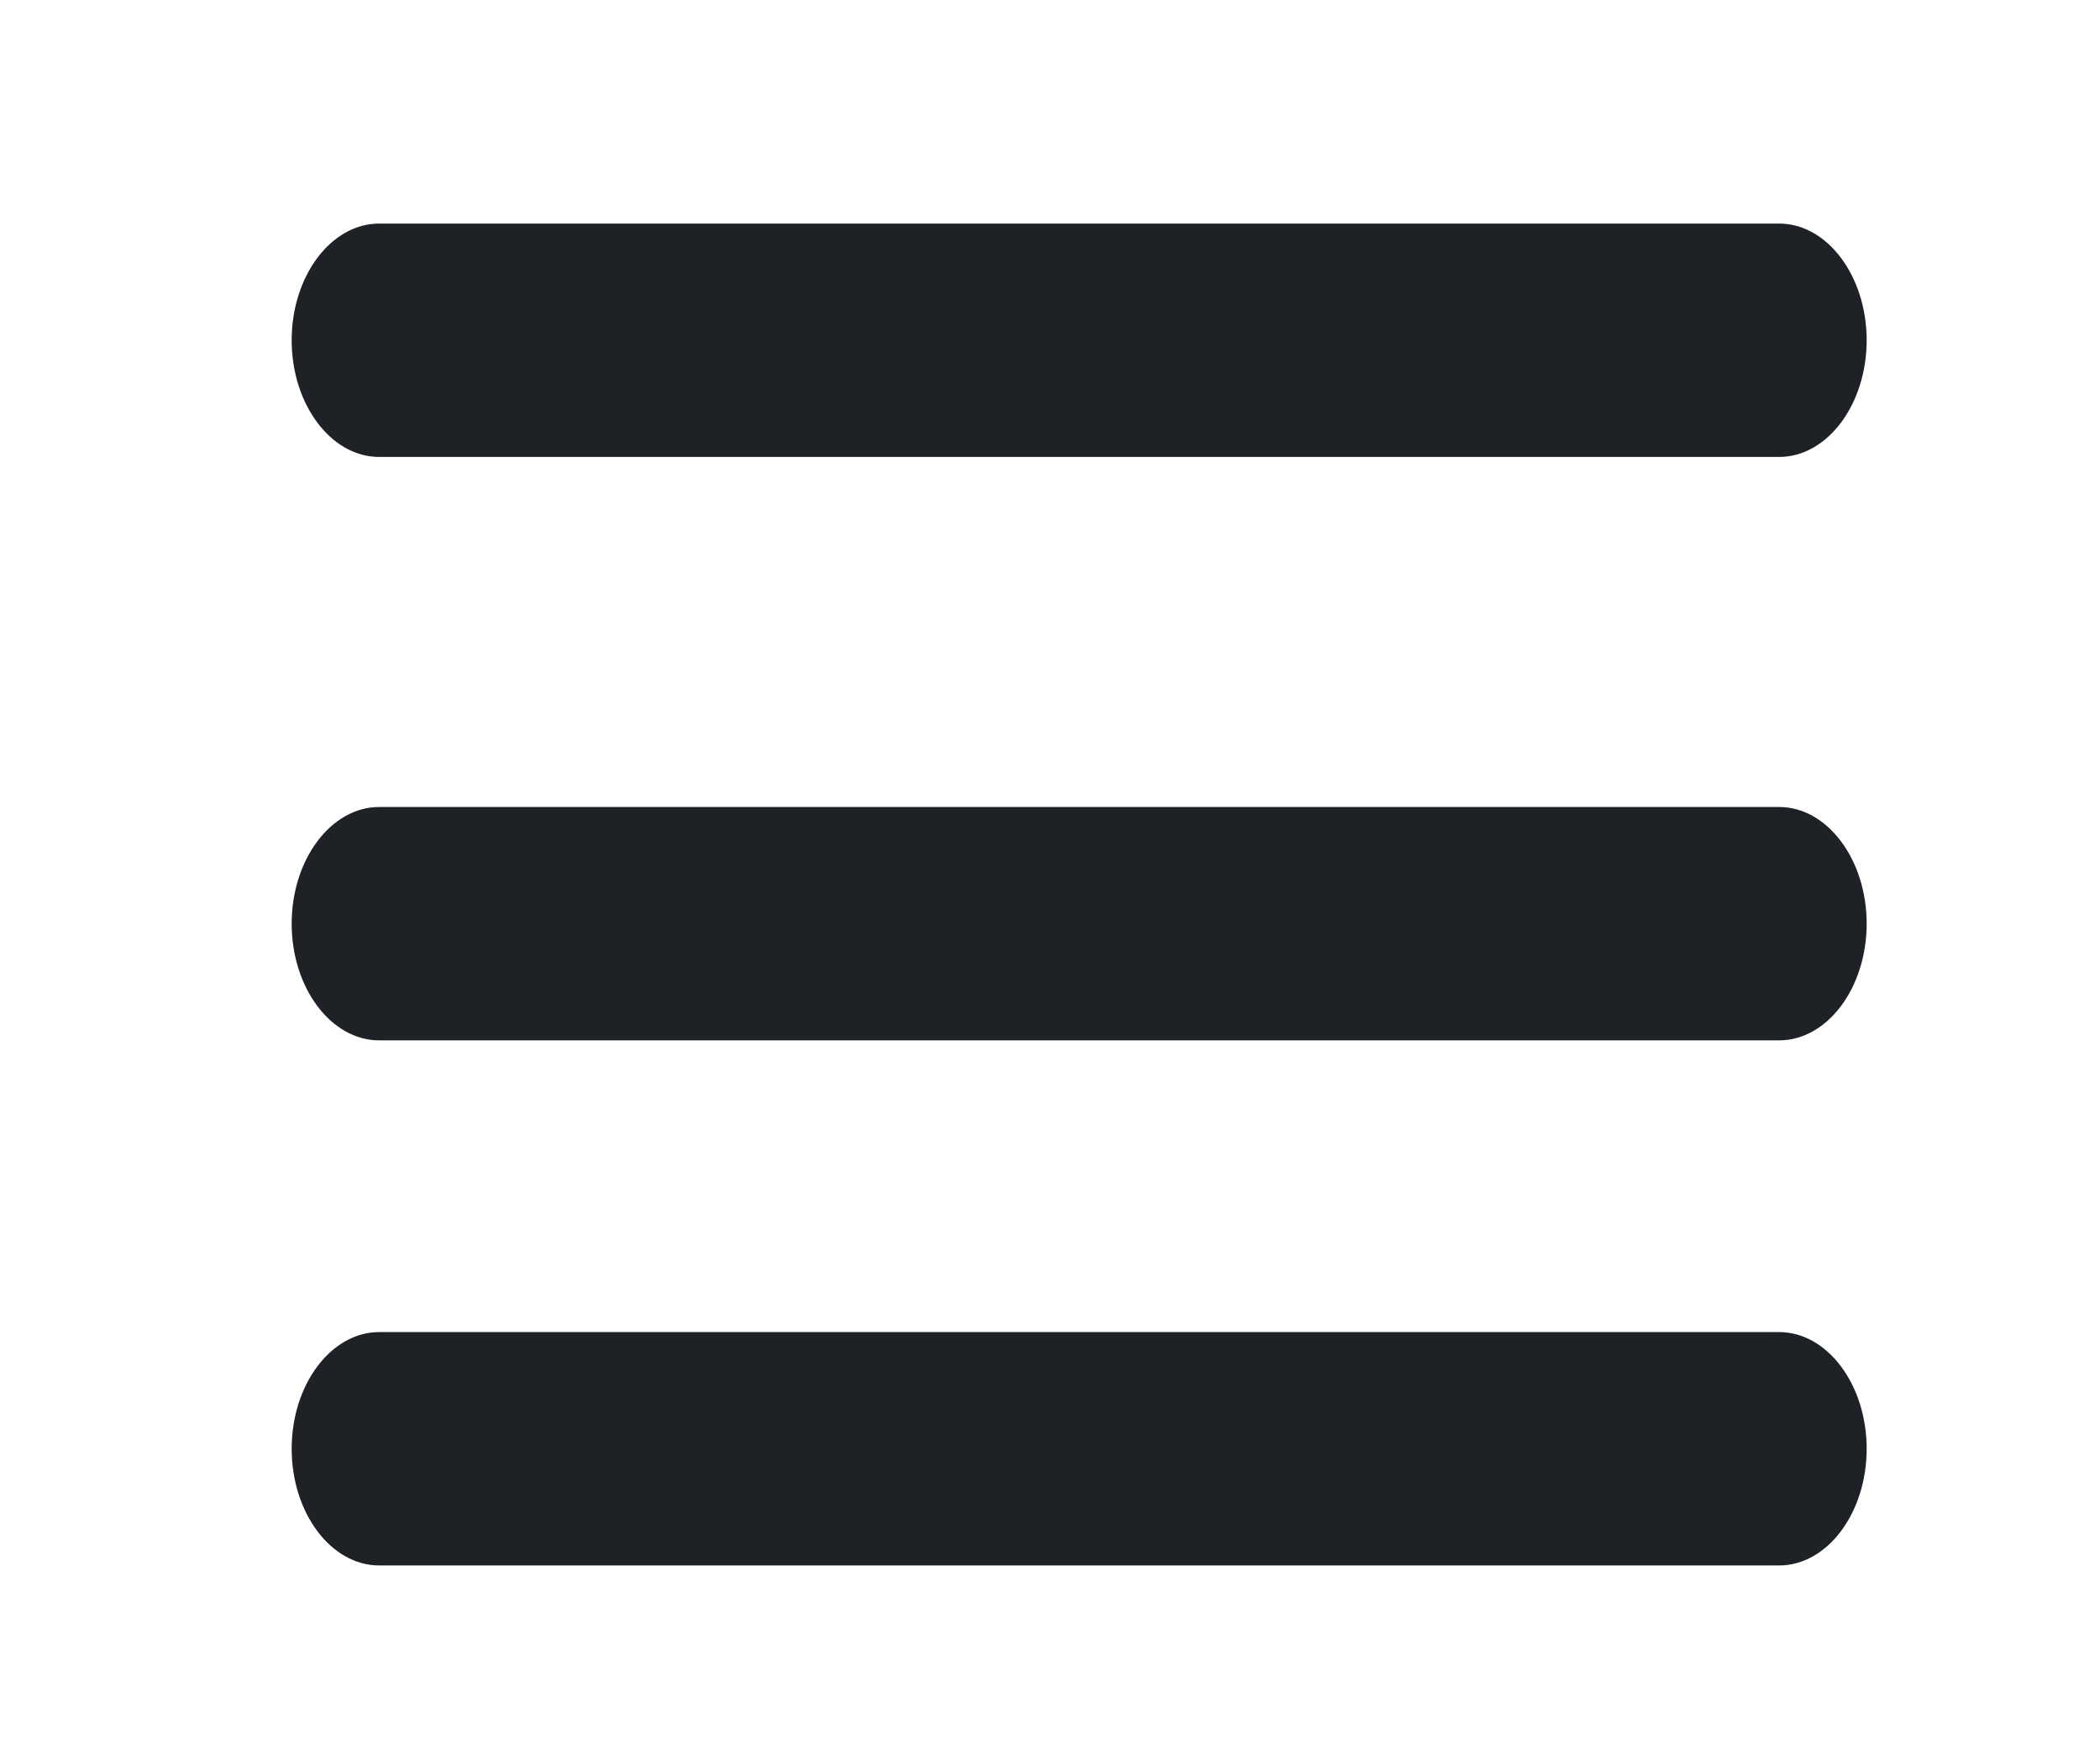 <svg width="36" height="30" viewBox="0 0 36 30" fill="none" xmlns="http://www.w3.org/2000/svg">
<rect width="36" height="30" transform="translate(-0)" fill="white"/>
<path d="M30.5 22.832C31.325 22.832 32 23.732 32 24.832C32 25.932 31.325 26.832 30.5 26.832H6.5C5.675 26.832 5 25.932 5 24.832C5 23.732 5.675 22.832 6.5 22.832H30.5ZM30.5 13.832C31.325 13.832 32 14.732 32 15.832C32 16.932 31.325 17.832 30.5 17.832H6.5C5.675 17.832 5 16.932 5 15.832C5 14.732 5.675 13.832 6.5 13.832H30.5ZM30.5 3.832C31.325 3.832 32 4.732 32 5.832C32 6.932 31.325 7.832 30.5 7.832H6.5C5.675 7.832 5 6.932 5 5.832C5 4.732 5.675 3.832 6.5 3.832H30.5Z" fill="#1E2226"/>
</svg>
